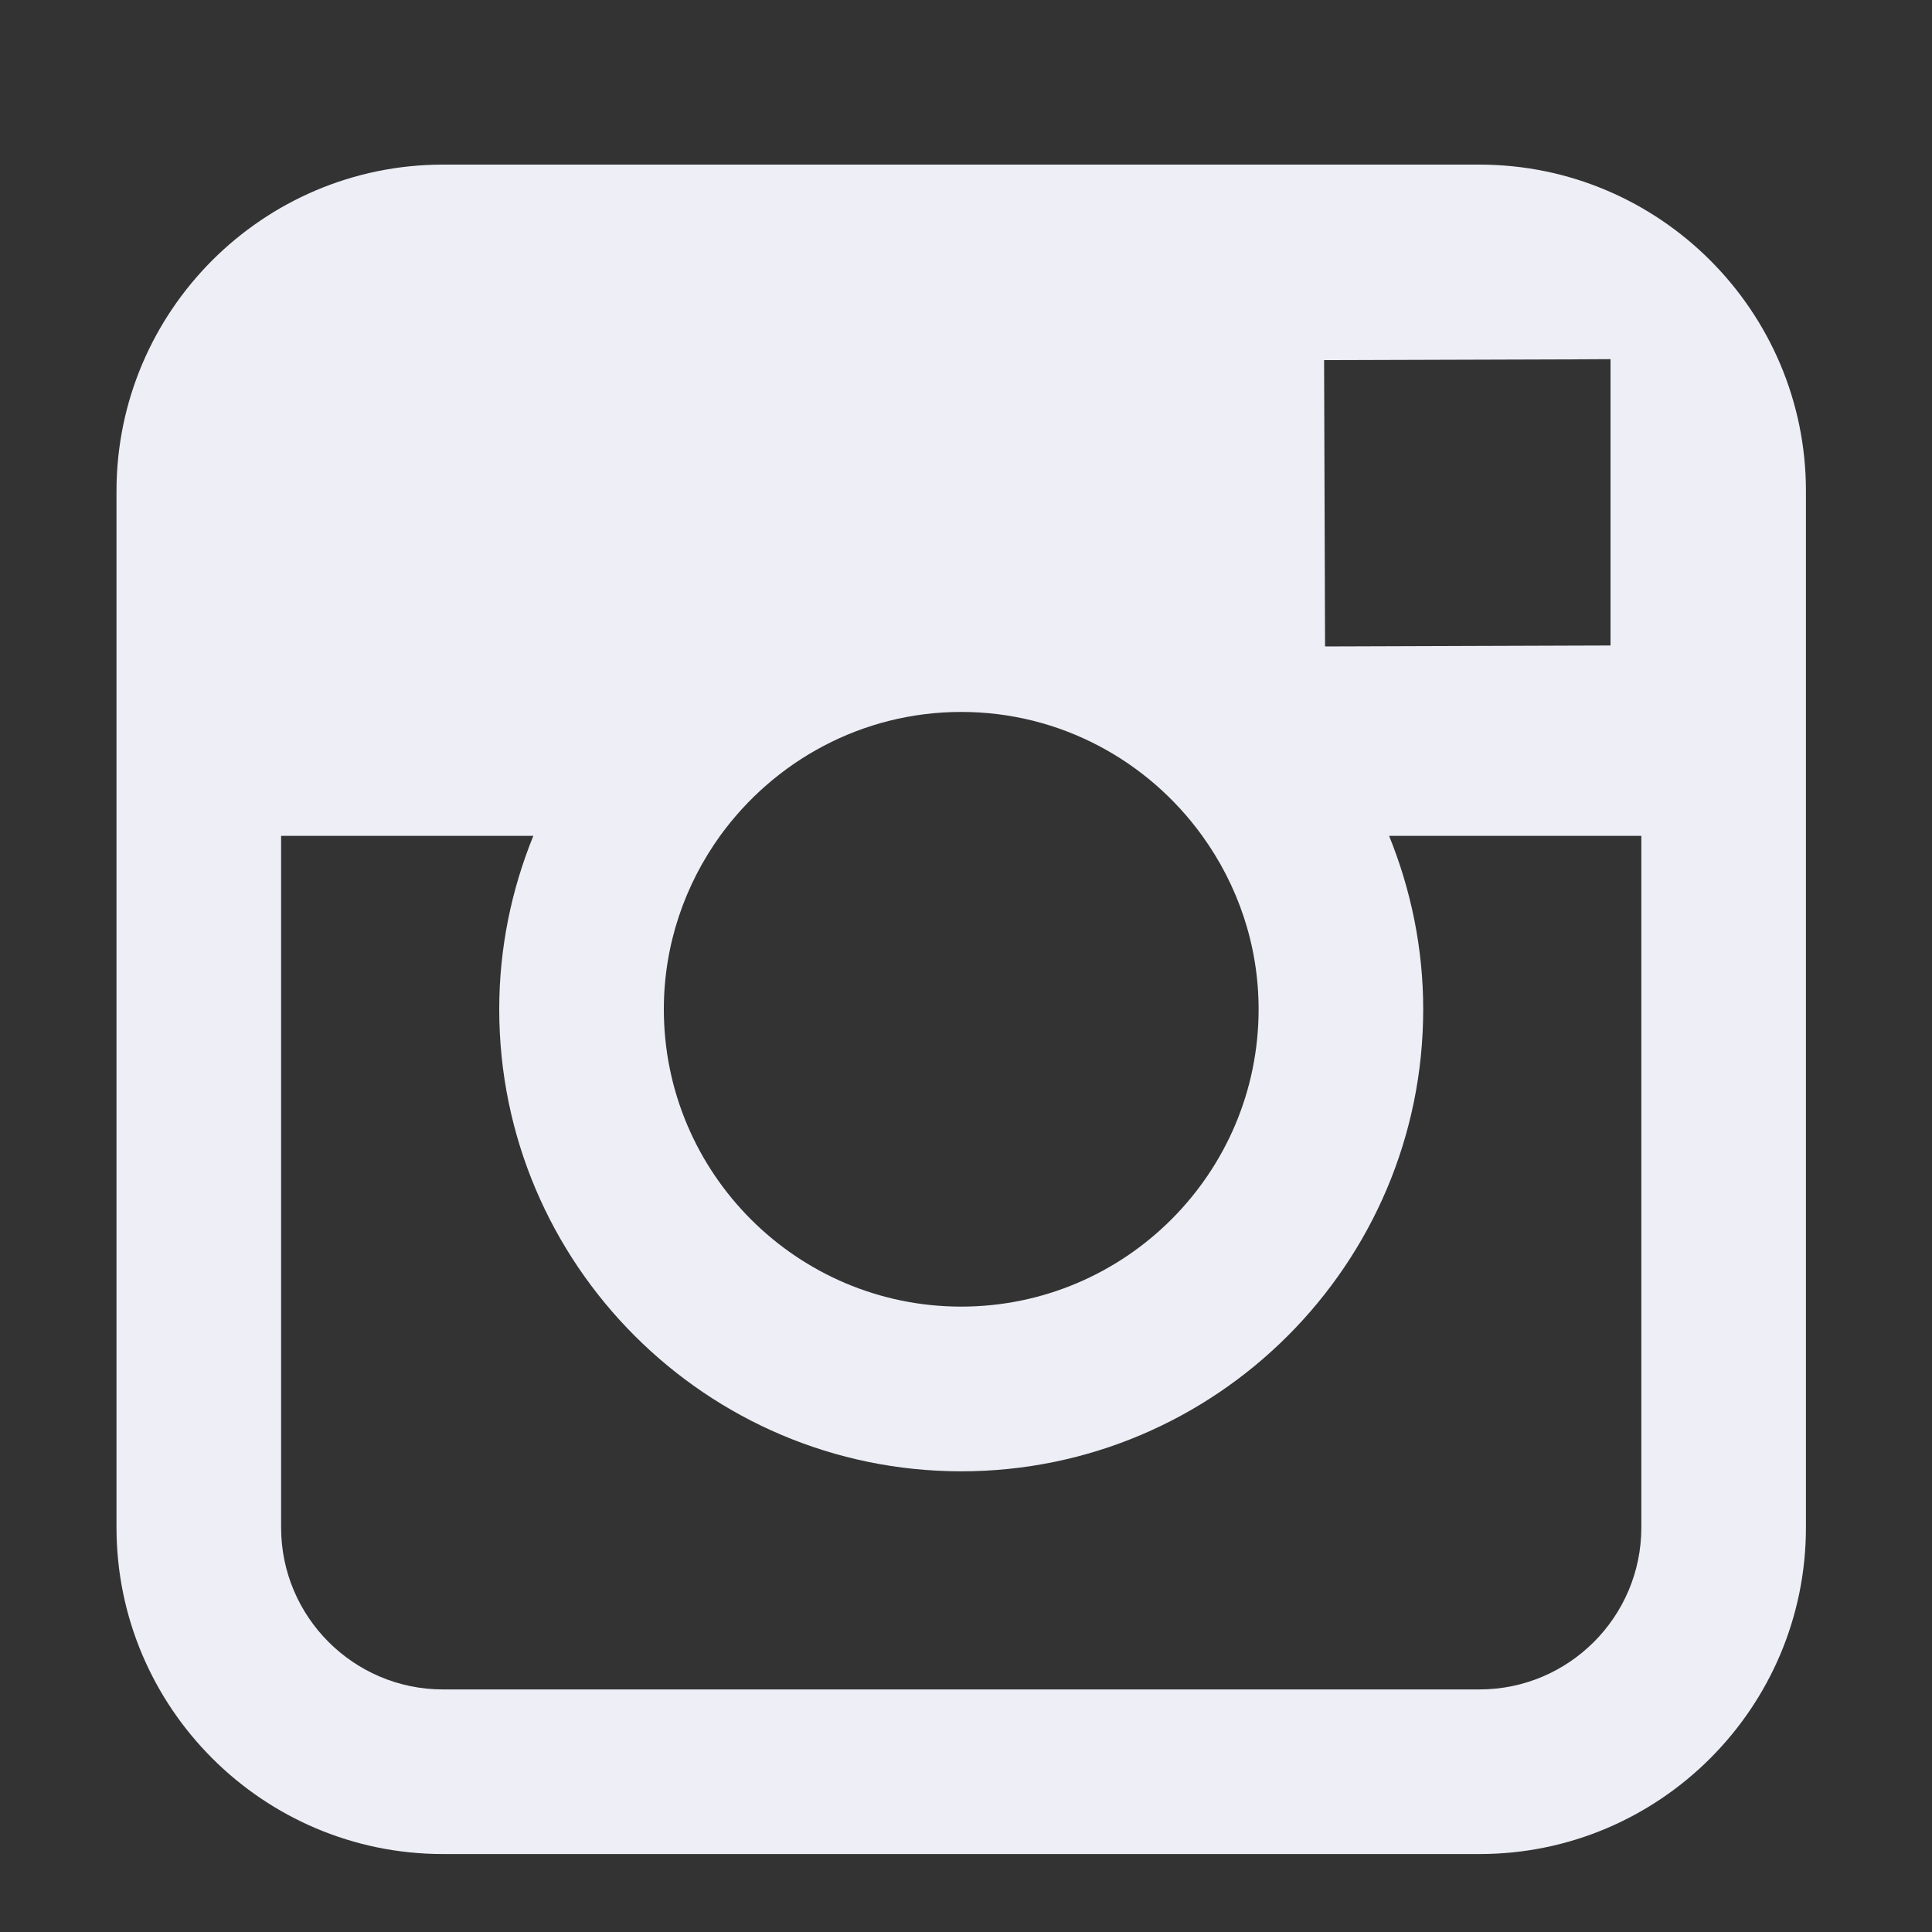 <svg width="20" height="20" viewBox="0 0 20 20" fill="none" xmlns="http://www.w3.org/2000/svg">
<rect x="0" y="0" width="20" height="20" fill="#333333" stroke="none"/>
<path d="M15.315 1.704H4.586C2.722 1.704 1.206 3.22 1.206 5.084V8.654V15.813C1.206 17.677 2.722 19.193 4.586 19.193H15.316C17.18 19.193 18.695 17.677 18.695 15.813V8.653V5.083C18.695 3.22 17.179 1.704 15.315 1.704ZM16.285 3.72L16.672 3.718V4.103V6.682L13.717 6.692L13.707 3.728L16.285 3.72ZM7.454 8.653C8.015 7.878 8.923 7.37 9.951 7.37C10.978 7.37 11.887 7.878 12.446 8.653C12.811 9.159 13.029 9.778 13.029 10.448C13.029 12.146 11.647 13.526 9.95 13.526C8.253 13.526 6.872 12.146 6.872 10.448C6.872 9.778 7.09 9.159 7.454 8.653ZM16.991 15.813C16.991 16.738 16.239 17.489 15.315 17.489H4.586C3.662 17.489 2.91 16.738 2.91 15.813V8.653H5.521C5.295 9.208 5.168 9.814 5.168 10.448C5.168 13.085 7.313 15.231 9.951 15.231C12.588 15.231 14.733 13.085 14.733 10.448C14.733 9.814 14.605 9.208 14.38 8.653H16.991V15.813Z" fill="#EDEEF6"/>
</svg>
